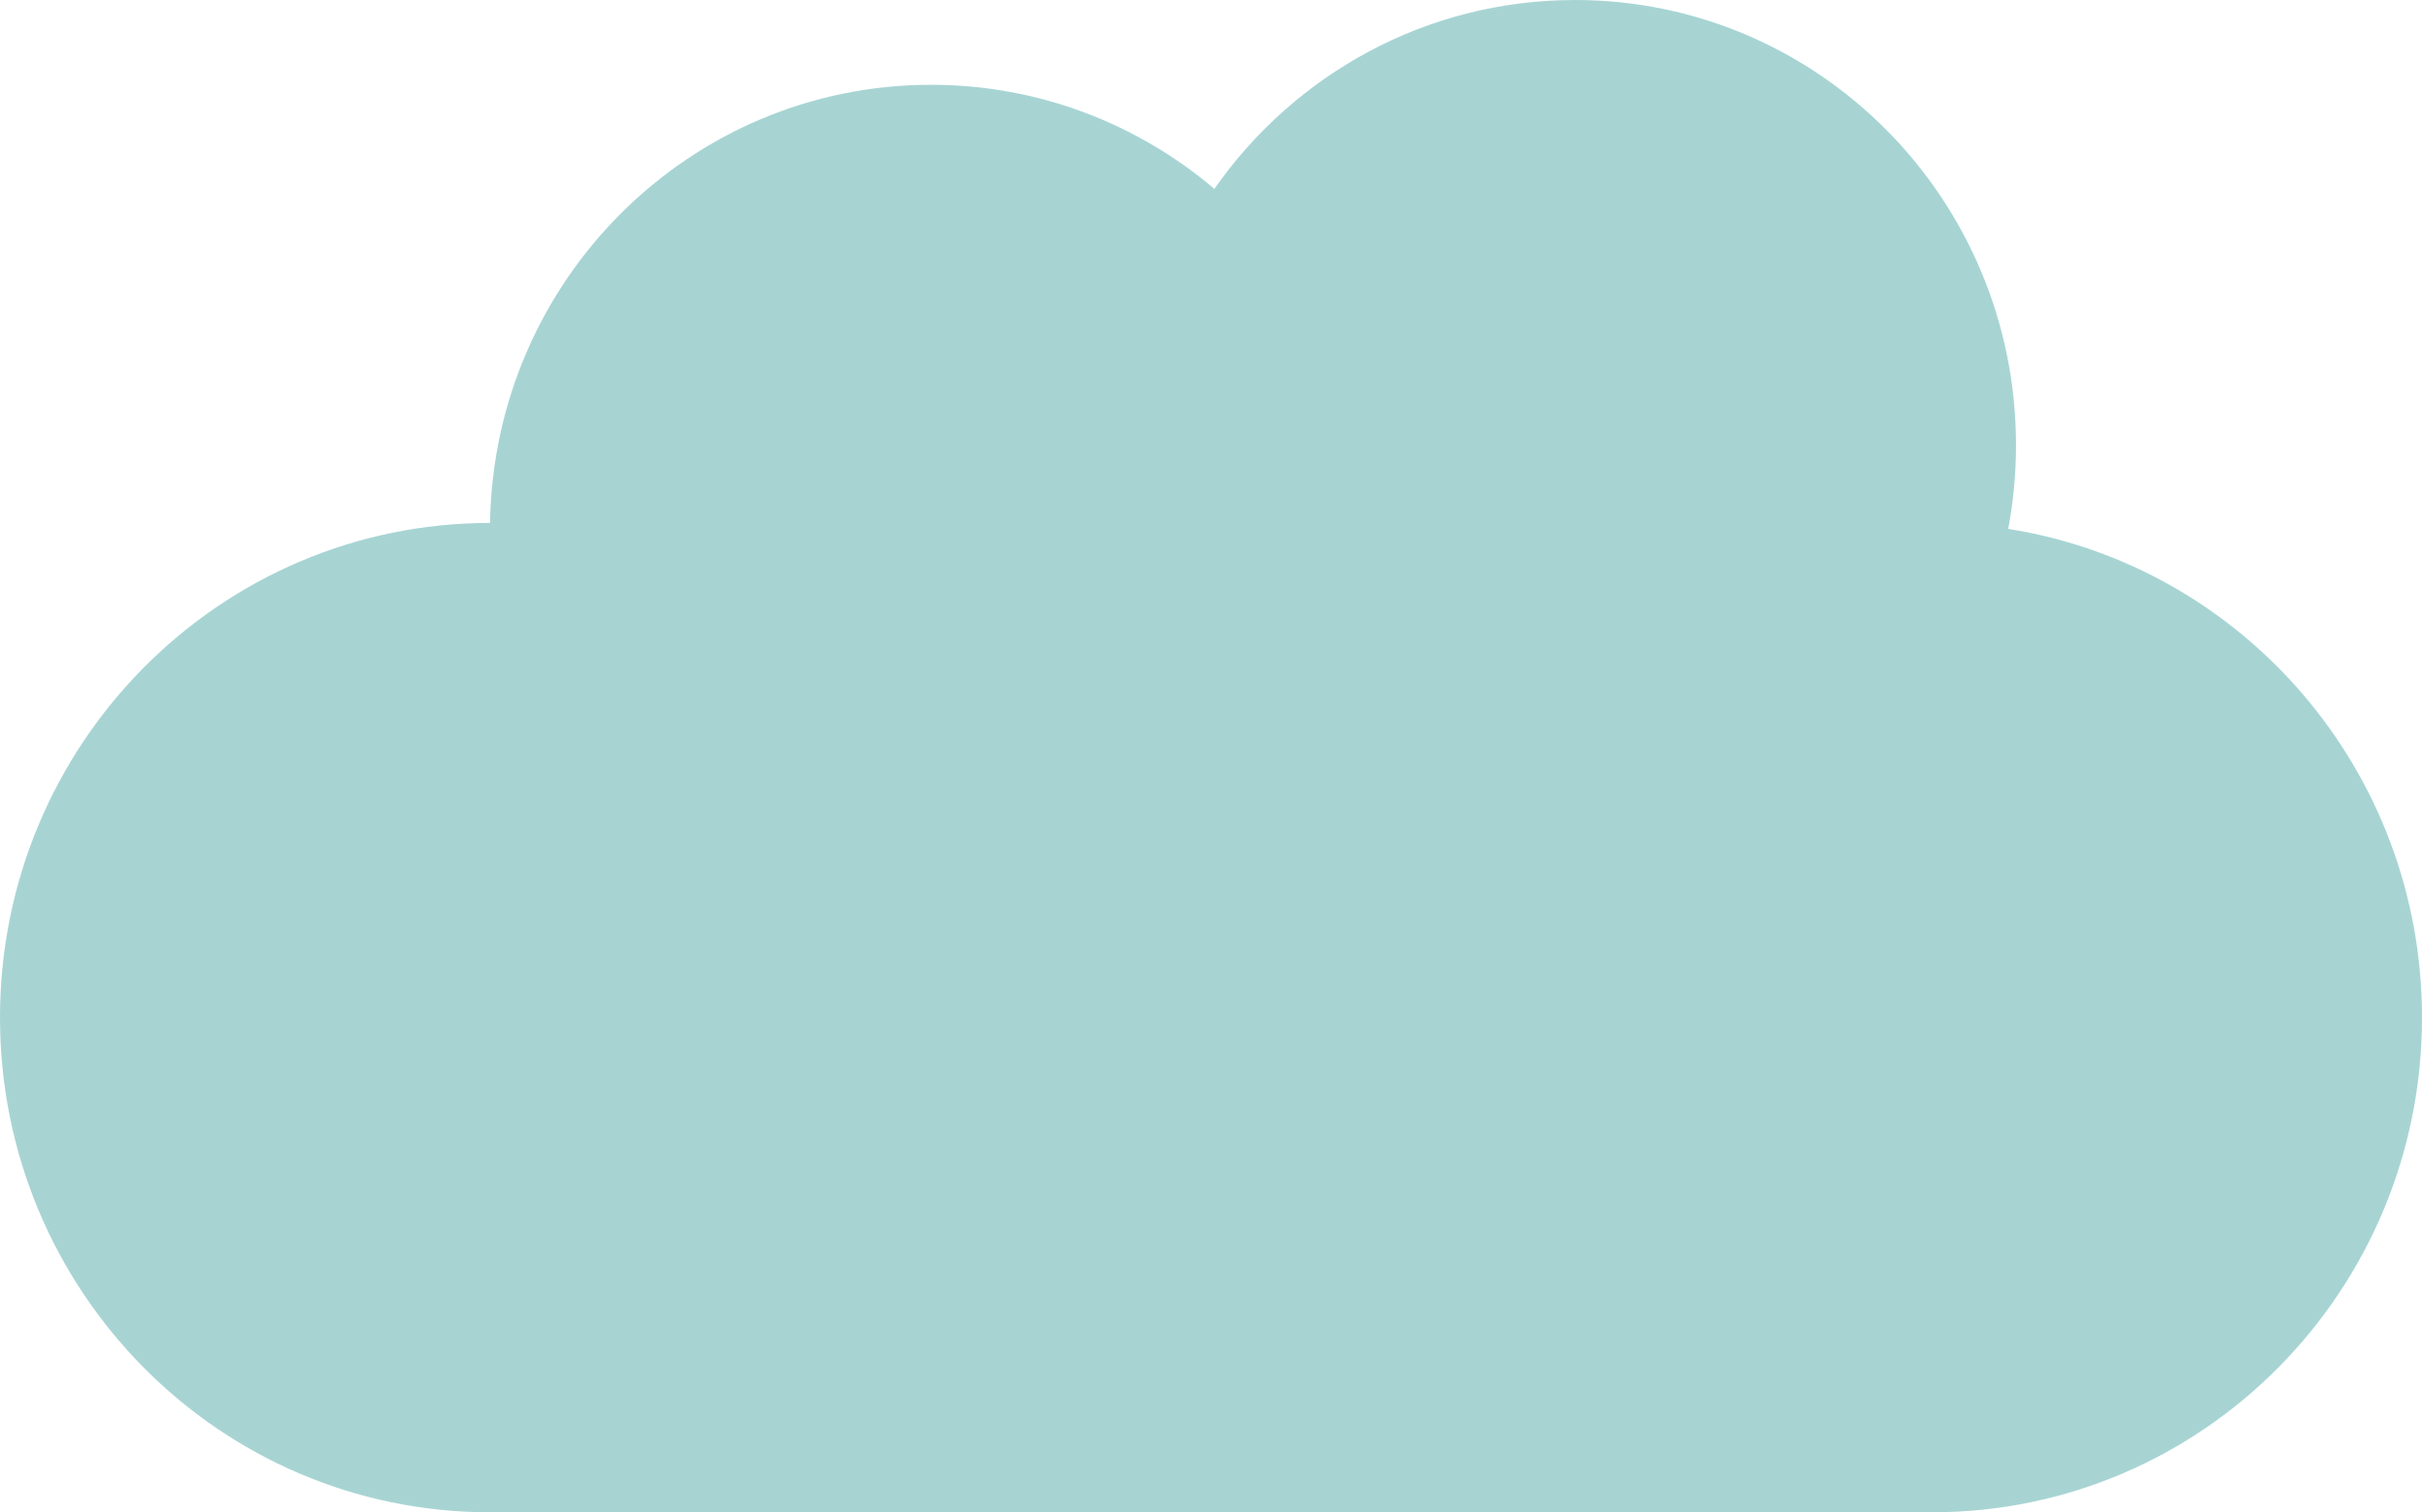<svg width="261" height="163" viewBox="0 0 261 163" fill="none" xmlns="http://www.w3.org/2000/svg">
<path d="M216.41 57.006C216.961 54.084 217.249 51.069 217.249 47.986C217.249 21.484 195.972 0 169.725 0C153.666 0 139.467 8.043 130.865 20.358C122.606 13.357 111.954 9.14 100.327 9.14C74.332 9.14 53.212 30.214 52.809 56.364H52.803C23.641 56.364 0 80.235 0 109.682C0 139.129 23.641 163 52.803 163H208.197C237.359 163 261 139.129 261 109.682C261 83.056 241.672 60.99 216.41 57.006Z" fill="#A7D4D3"/>
</svg>
